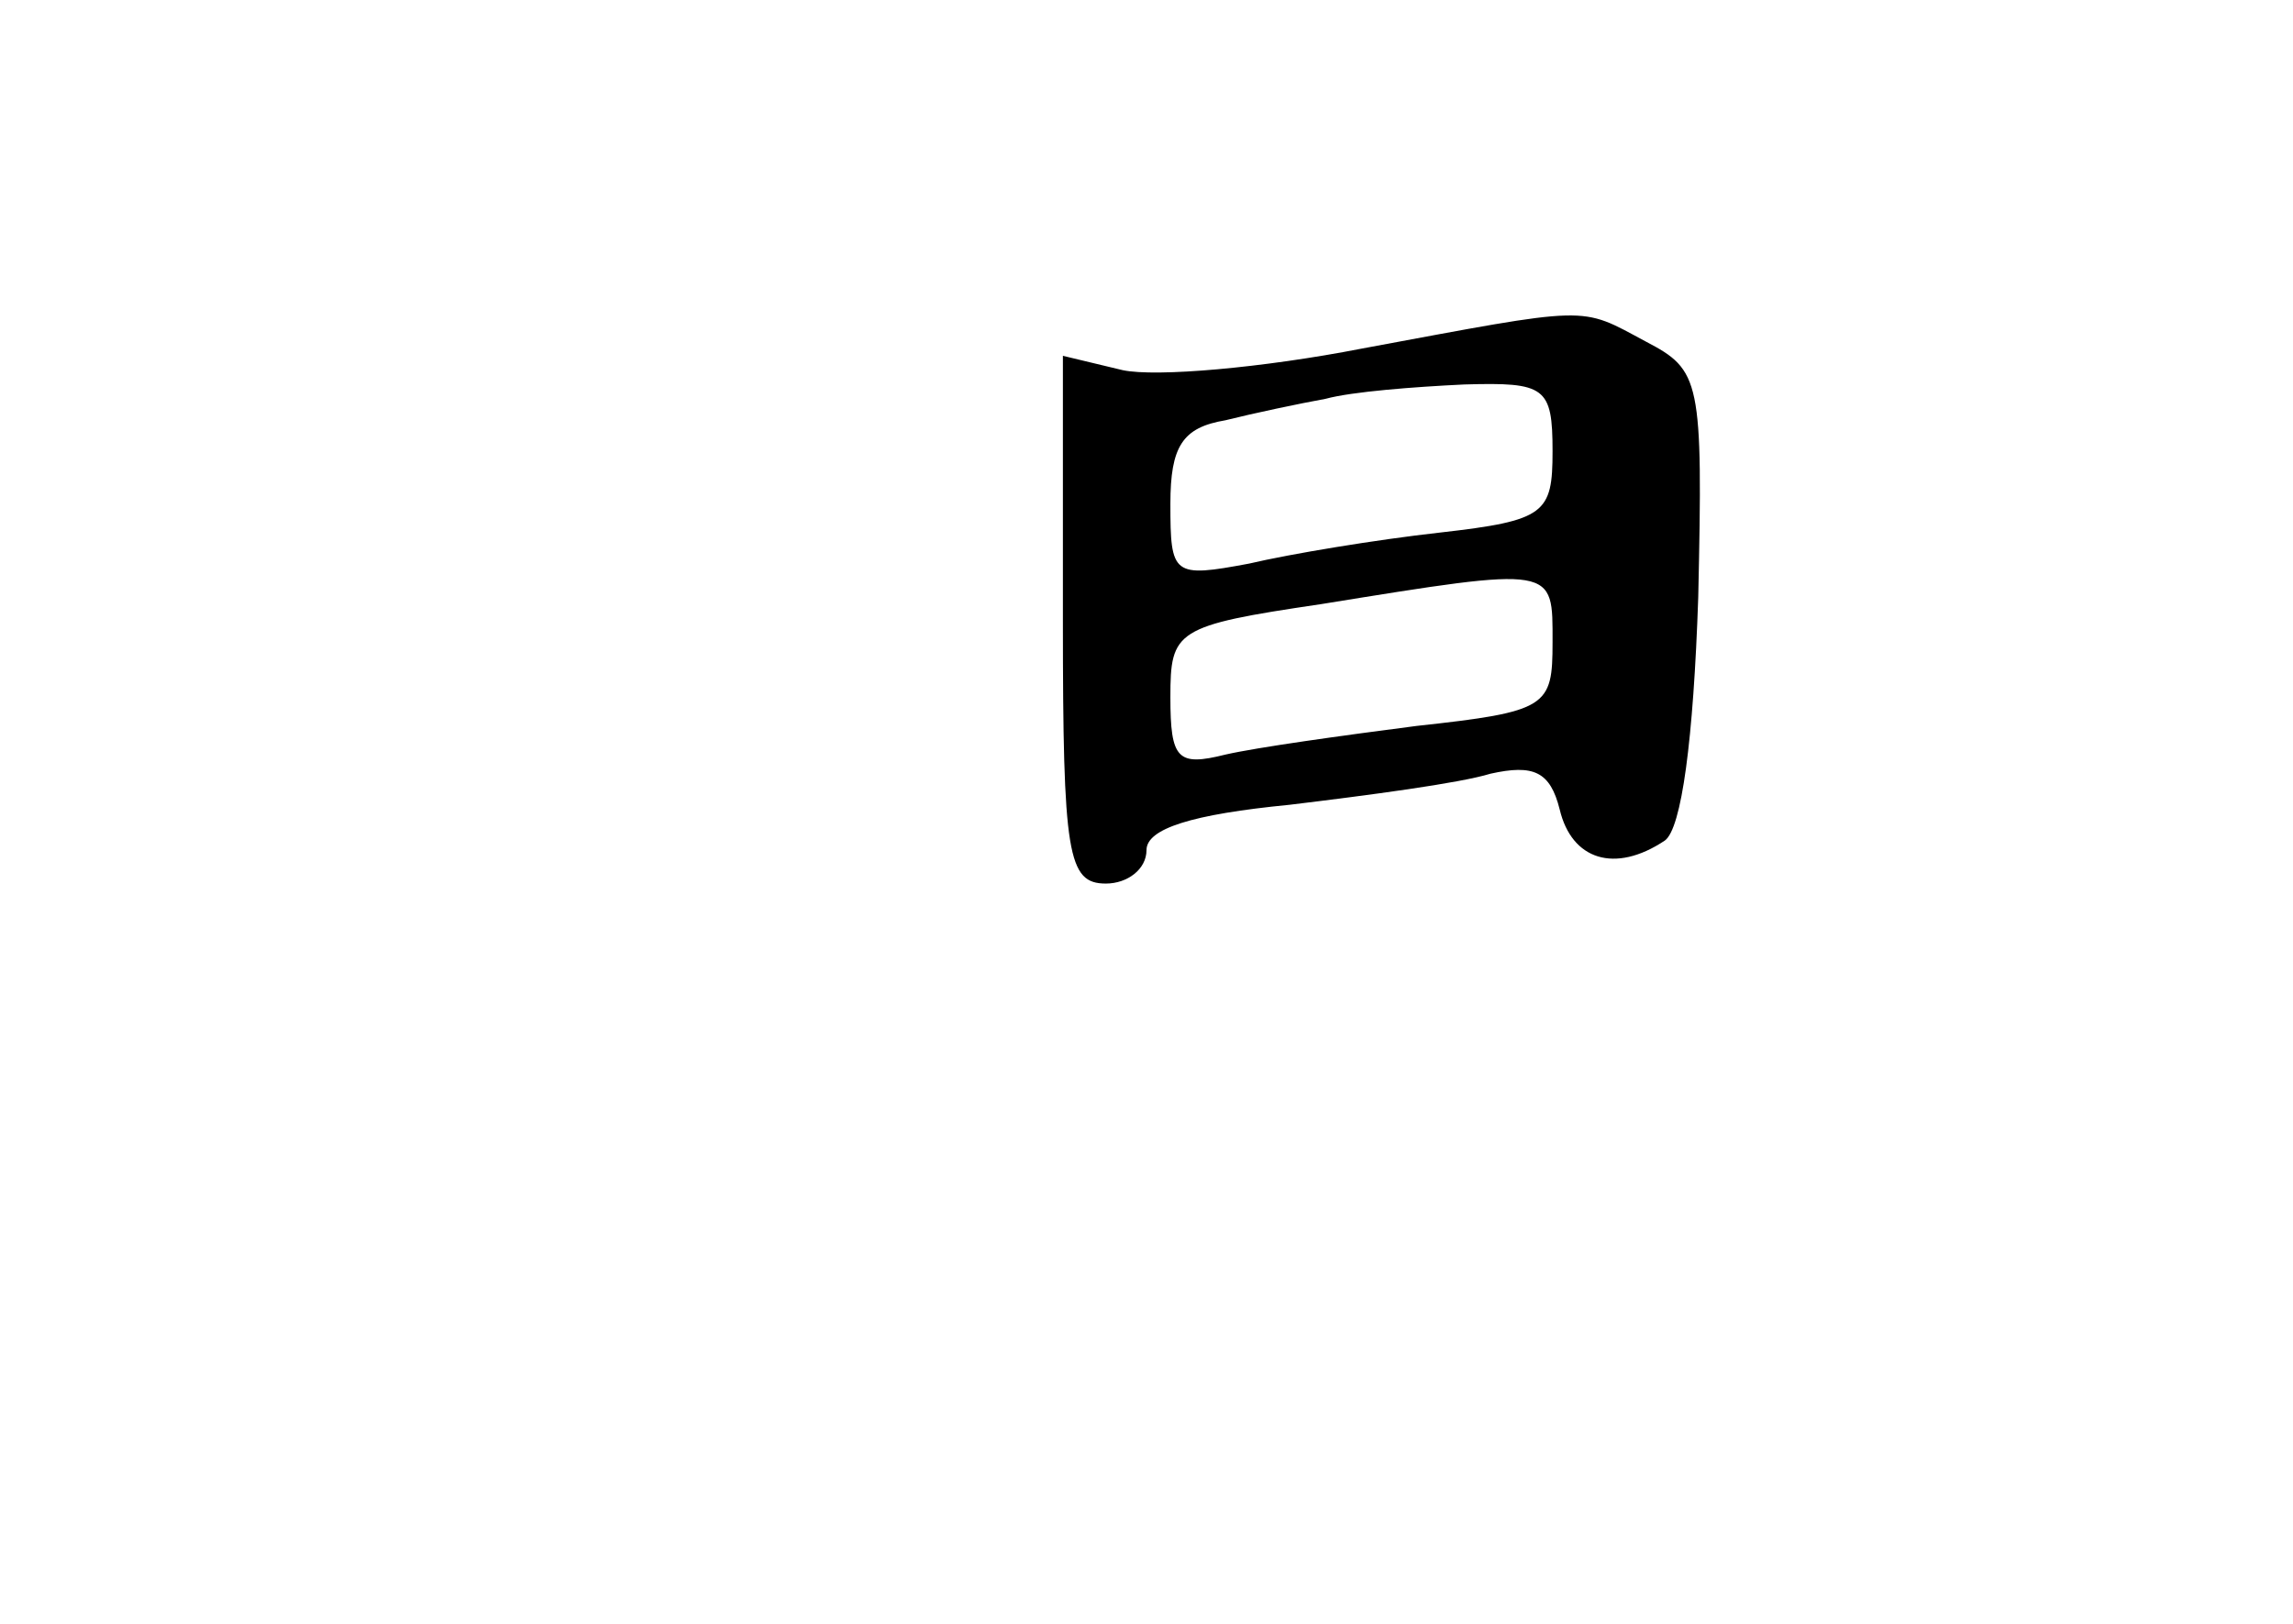 <?xml version="1.0" standalone="no"?>
<!DOCTYPE svg PUBLIC "-//W3C//DTD SVG 20010904//EN"
 "http://www.w3.org/TR/2001/REC-SVG-20010904/DTD/svg10.dtd">
<svg version="1.0" xmlns="http://www.w3.org/2000/svg"
 width="96pt" height="68pt" viewBox="0 0 96 68"
 preserveAspectRatio="xMidYMid meet">
<g transform="translate(0,68) scale(0.1,-0.1)"
fill="#000000" stroke="none">
<path d="M570 534 c-41 -8 -86 -12 -100 -9 l-25 6 0 -111 c0 -98 2 -110 18
-110 9 0 17 6 17 14 0 9 19 15 60 19 33 4 71 9 84 13 18 4 25 1 29 -15 5 -21
23 -27 44 -13 7 5 12 42 14 102 2 91 1 95 -22 107 -28 15 -22 15 -119 -3z m80
-43 c0 -26 -3 -29 -47 -34 -27 -3 -63 -9 -80 -13 -32 -6 -33 -5 -33 25 0 24 5
32 23 35 12 3 31 7 42 9 11 3 37 5 58 6 34 1 37 -1 37 -28z m0 -80 c0 -27 -2
-29 -57 -35 -31 -4 -67 -9 -80 -12 -20 -5 -23 -2 -23 24 0 28 2 30 63 39 99
16 97 16 97 -16z"/>
</g>
</svg>
